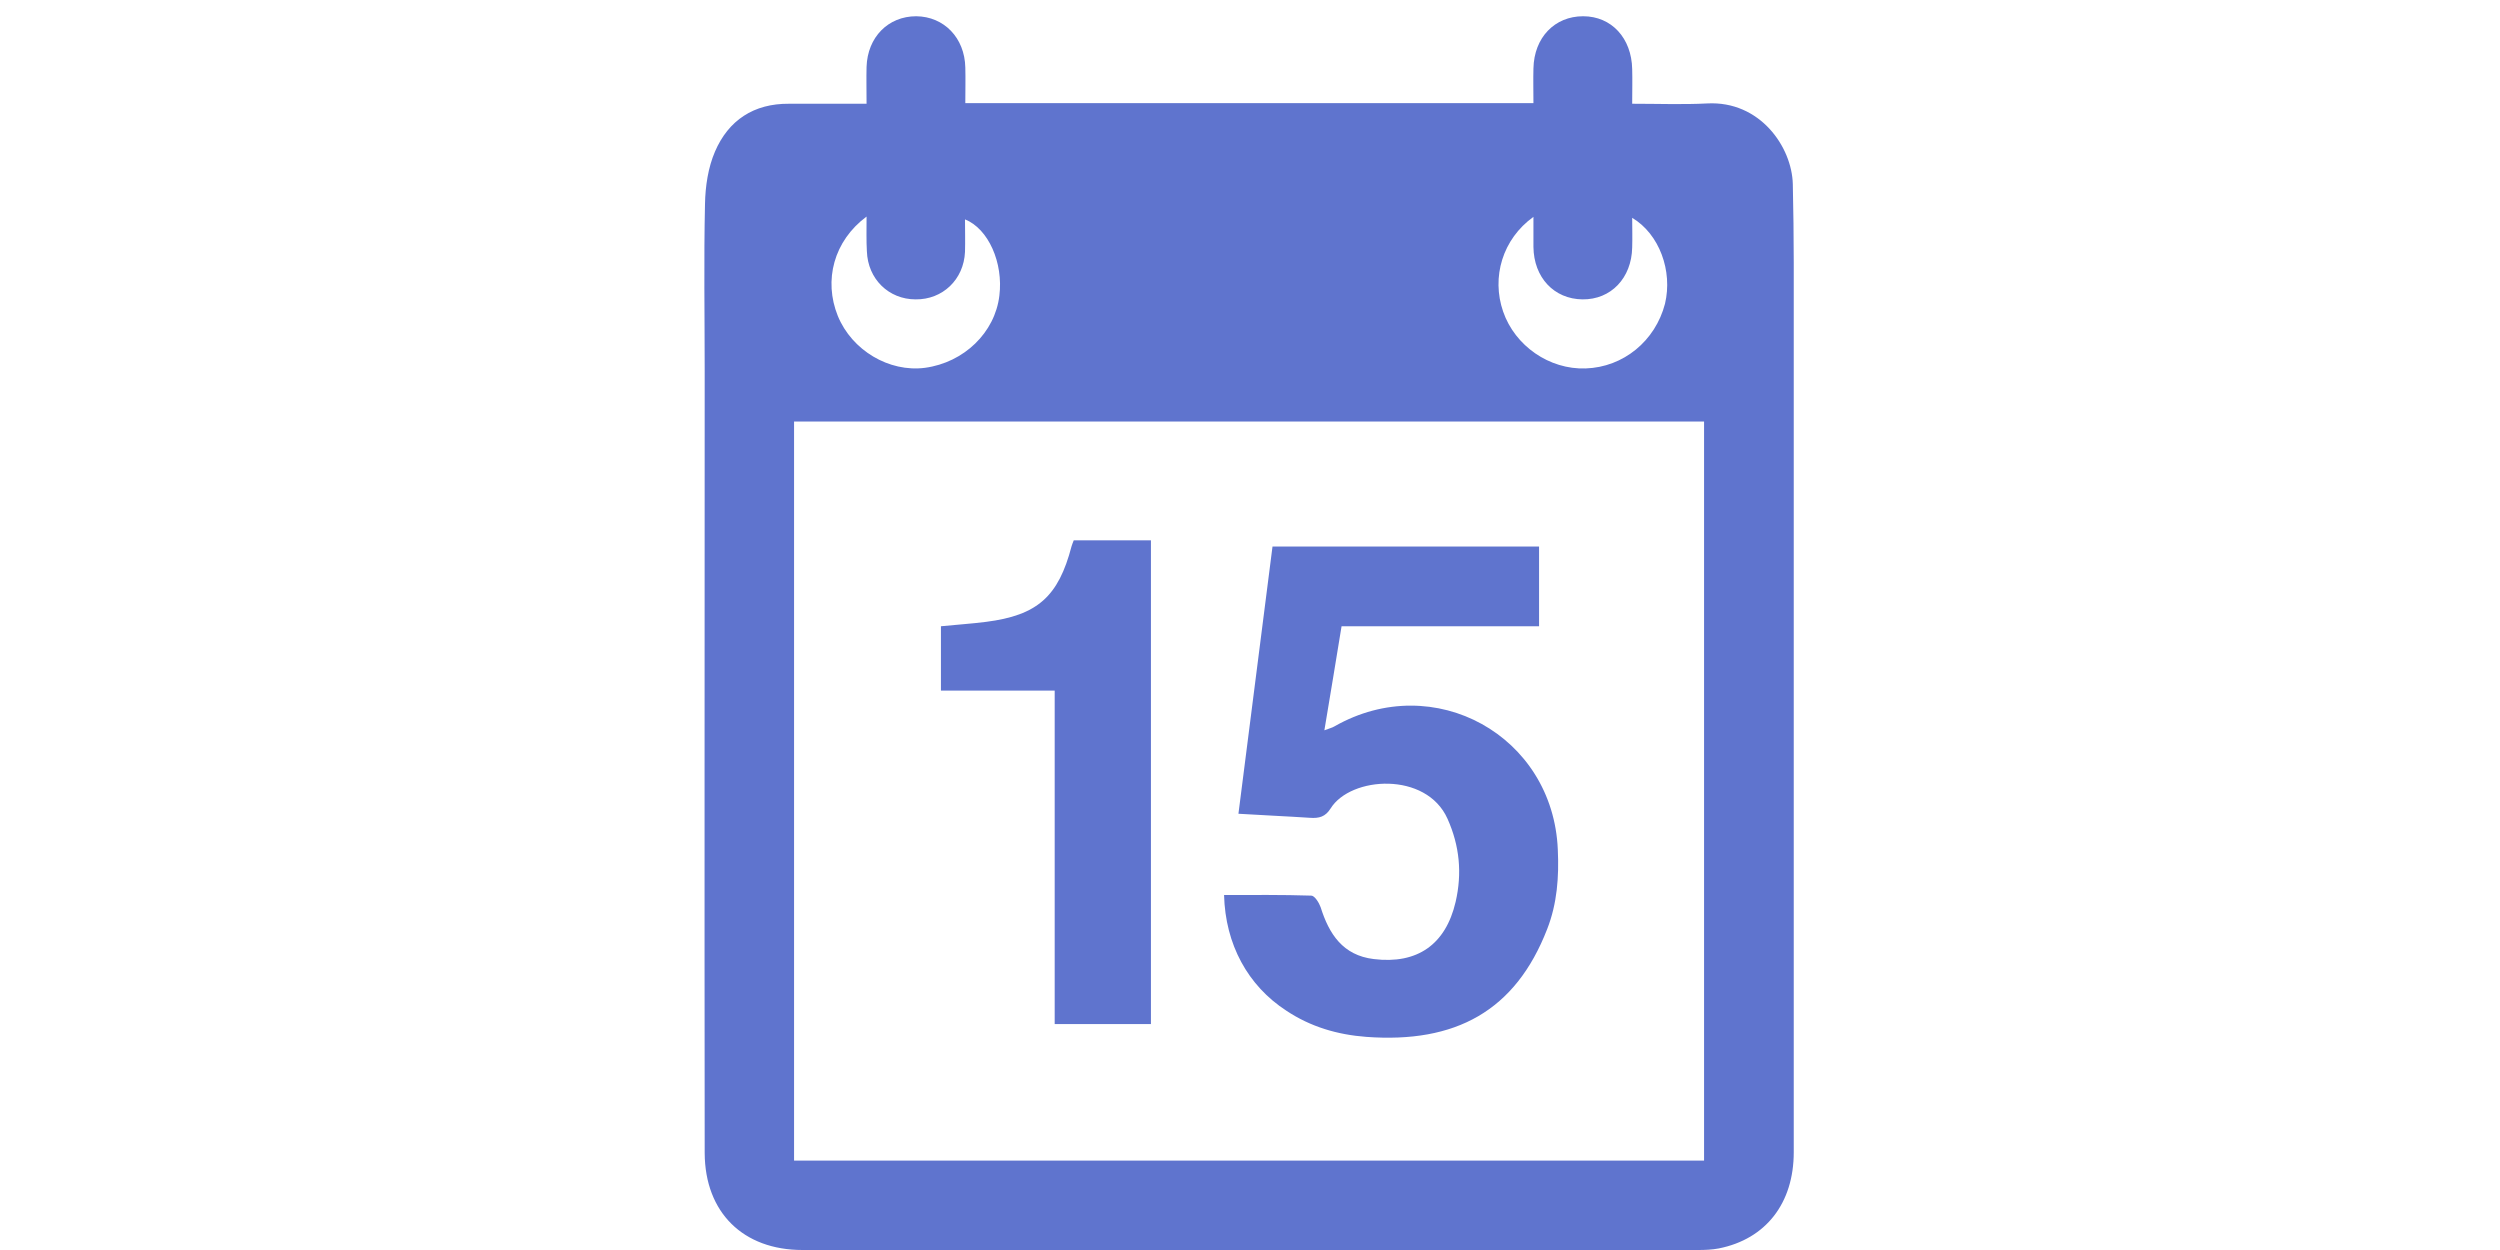 <?xml version="1.0" encoding="utf-8"?>
<!-- Generator: Adobe Illustrator 18.1.1, SVG Export Plug-In . SVG Version: 6.00 Build 0)  -->
<svg version="1.1" id="Layer_1" xmlns="http://www.w3.org/2000/svg" xmlns:xlink="http://www.w3.org/1999/xlink" x="0px" y="0px"
	 viewBox="0 0 800 400" enable-background="new 0 0 800 400" xml:space="preserve">
<g>
	<path fill="#5F74CE" d="M277.3,33.2c0-4.4-0.1-8.1,0-11.8c0.3-9.5,6.9-16.2,15.9-16.2c8.9,0.1,15.5,6.9,15.7,16.4
		c0.1,3.7,0,7.4,0,11.4c60.8,0,120.9,0,181.8,0c0-3.8-0.1-7.5,0-11.1c0.2-9.9,6.8-16.7,15.9-16.7c9.1,0,15.5,7,15.7,16.9
		c0.1,3.6,0,7.1,0,11.1c8.5,0,16.3,0.3,24-0.1c16.9-0.9,27.1,13.9,27.4,25.8c0.4,16.8,0.3,33.5,0.3,50.3c0,86.5,0,173,0,259.5
		c0,16.3-8.9,27.8-24,30.8c-2.1,0.4-4.4,0.5-6.5,0.5c-95.6,0-191.1,0-286.7,0c-19,0-31.2-12-31.3-31c-0.1-83.4,0-166.7,0-250.1
		c0-17.9-0.3-35.7,0.1-53.6c0.1-5.7,1-11.7,3.2-16.8c4.3-10,12.4-15.4,23.7-15.3C260.4,33.2,268.4,33.2,277.3,33.2z M254.1,371.4
		c97.4,0,194.3,0,291.2,0c0-79.1,0-157.8,0-236.5c-97.2,0-194.1,0-291.2,0C254.1,213.8,254.1,292.4,254.1,371.4z M277.3,69.3
		c-10.5,7.8-13.8,20.4-9.2,31.8c4.5,11,16.4,18.1,27.9,16.6c12.5-1.7,22.4-11.3,23.8-23.1c1.3-10.5-3.5-21.4-11-24.4
		c0,3.6,0.1,7,0,10.4c-0.4,8.9-7.2,15.3-15.8,15.2c-8.6,0-15.3-6.5-15.6-15.4C277.2,77,277.3,73.6,277.3,69.3z M522.3,69.7
		c0,3.4,0.1,6.4,0,9.5c-0.2,9.8-6.8,16.7-15.9,16.6c-9.1-0.1-15.6-7-15.7-16.8c0-3,0-6,0-9.6c-9.9,7.1-13.5,19.3-9.7,30.3
		c3.8,11,14.8,18.6,26.4,18.2c12.1-0.4,22.3-8.8,25.4-20.7C535.3,86.7,531,74.9,522.3,69.7z"/>
	<path fill="#5F74CE" d="M391.7,286.4c9.5,0,18.7-0.1,27.9,0.2c1.1,0,2.5,2.3,3,3.7c2.7,8.6,7.1,15.4,17,16.6
		c13.9,1.7,23-4.6,26.2-18.3c2.1-9.1,1.3-17.9-2.6-26.6c-6.8-15.2-31-13.6-37.4-3.3c-1.7,2.7-3.7,3.2-6.6,3
		c-7.5-0.5-14.9-0.8-22.9-1.3c3.7-28.8,7.3-57.1,10.9-85.5c28.7,0,56.9,0,85.3,0c0,8.5,0,16.7,0,25.5c-20.9,0-41.8,0-63.2,0
		c-1.8,11.1-3.6,21.9-5.5,33.3c1.5-0.6,2.5-0.8,3.3-1.3c31.8-18.1,69.9,3,71.4,39.5c0.4,8.7-0.2,17.2-3.4,25.4
		c-10.2,26.3-29.4,36.6-57.9,34.5c-9.2-0.7-17.8-3.2-25.6-8.4C399.3,315.4,392.1,302.2,391.7,286.4z"/>
	<path fill="#5F74CE" d="M337.5,221c-12.5,0-24.4,0-36.4,0c0-7.1,0-13.6,0-20.6c4.9-0.5,9.7-0.8,14.4-1.4
		c16.5-2.1,23.2-8.1,27.4-24.2c0.2-0.6,0.4-1.2,0.7-1.9c8.1,0,16.2,0,24.7,0c0,51.6,0,103,0,154.8c-9.9,0-20,0-30.8,0
		C337.5,292.3,337.5,256.9,337.5,221z"/>
</g>
</svg>
